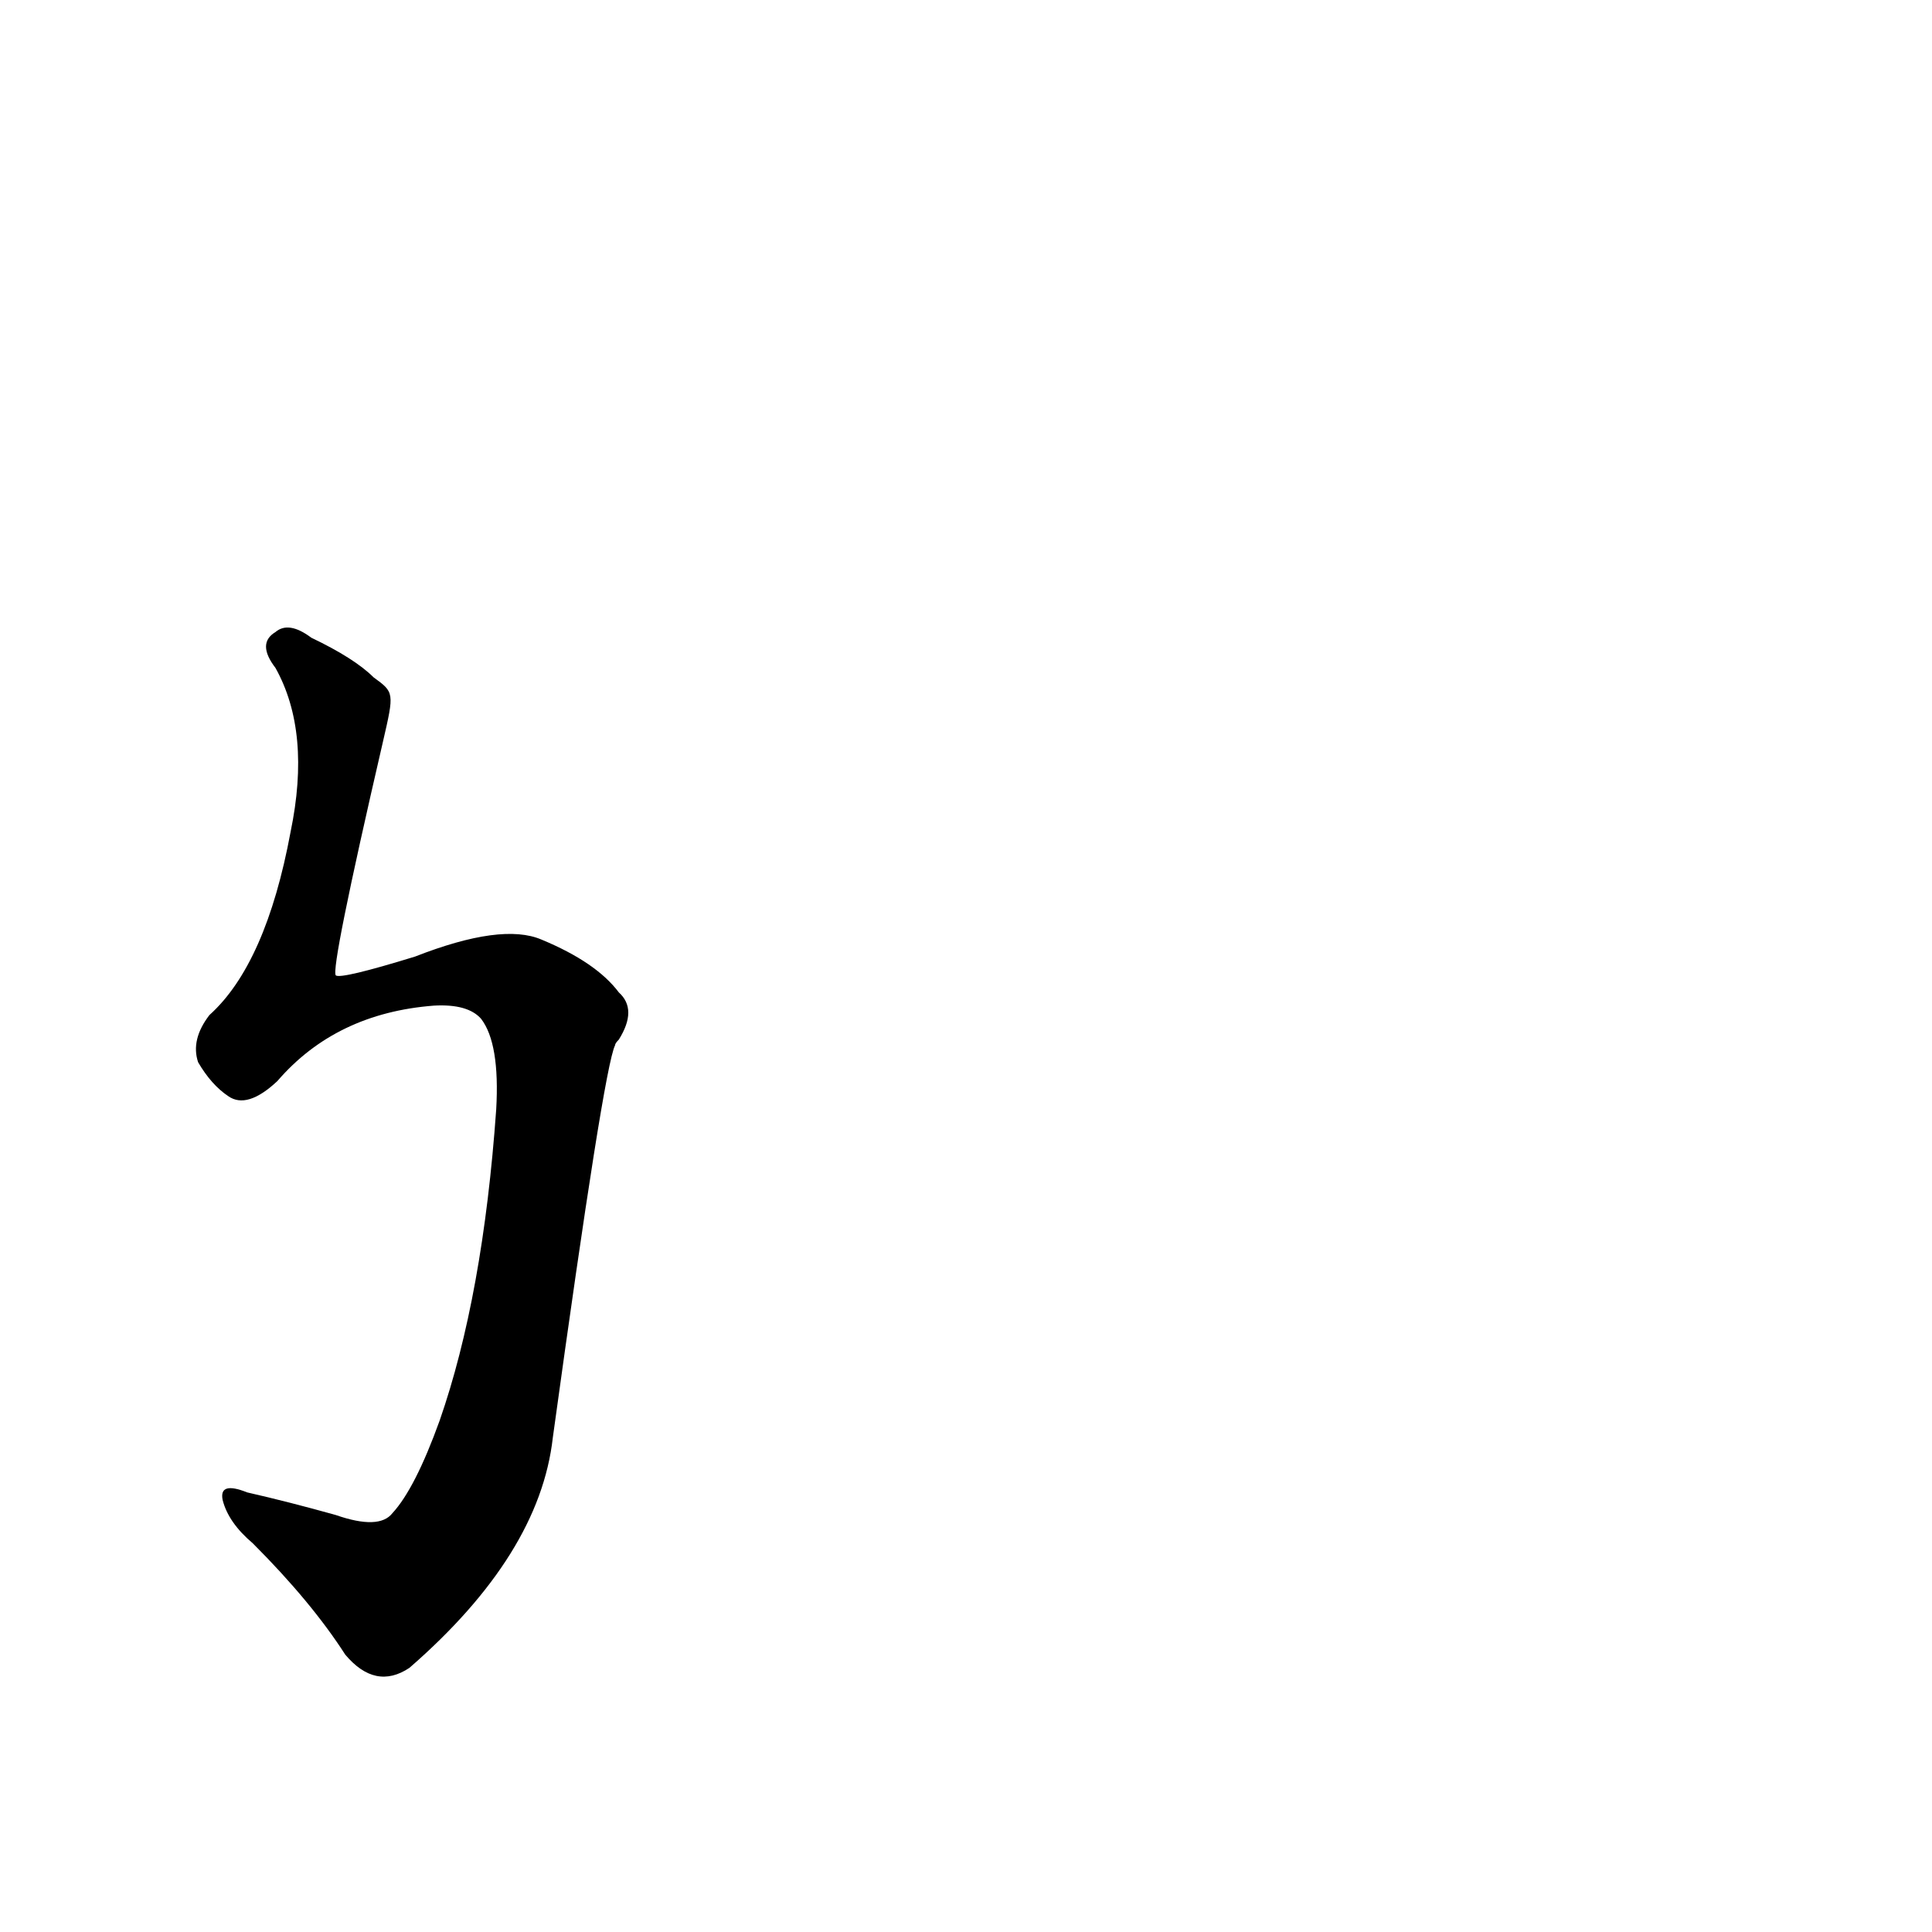 <?xml version='1.0' encoding='utf-8'?>
<svg xmlns="http://www.w3.org/2000/svg" version="1.1" viewBox="0 0 1024 1024"><g transform="scale(1, -1) translate(0, -900)"><path d="M 198 541 Q 188 551 165 562 Q 153 571 146 565 Q 136 559 146 546 Q 165 512 154 459 Q 141 389 111 362 Q 101 349 105 337 Q 112 325 121 319 Q 131 312 147 327 Q 178 363 230 367 Q 248 368 255 360 Q 265 347 263 312 Q 256 213 233 147 Q 220 111 208 98 Q 201 89 178 97 Q 153 104 131 109 Q 116 115 118 105 Q 121 93 134 82 Q 165 51 183 23 Q 199 4 217 16 Q 286 76 293 138 Q 320 334 326 346 Q 326 347 328 349 Q 338 365 328 374 Q 316 390 287 402 Q 266 411 220 393 Q 181 381 178 383 Q 175 386 203 507 C 209 533 209 533 198 541 Z" fill="black" /></g></svg>
